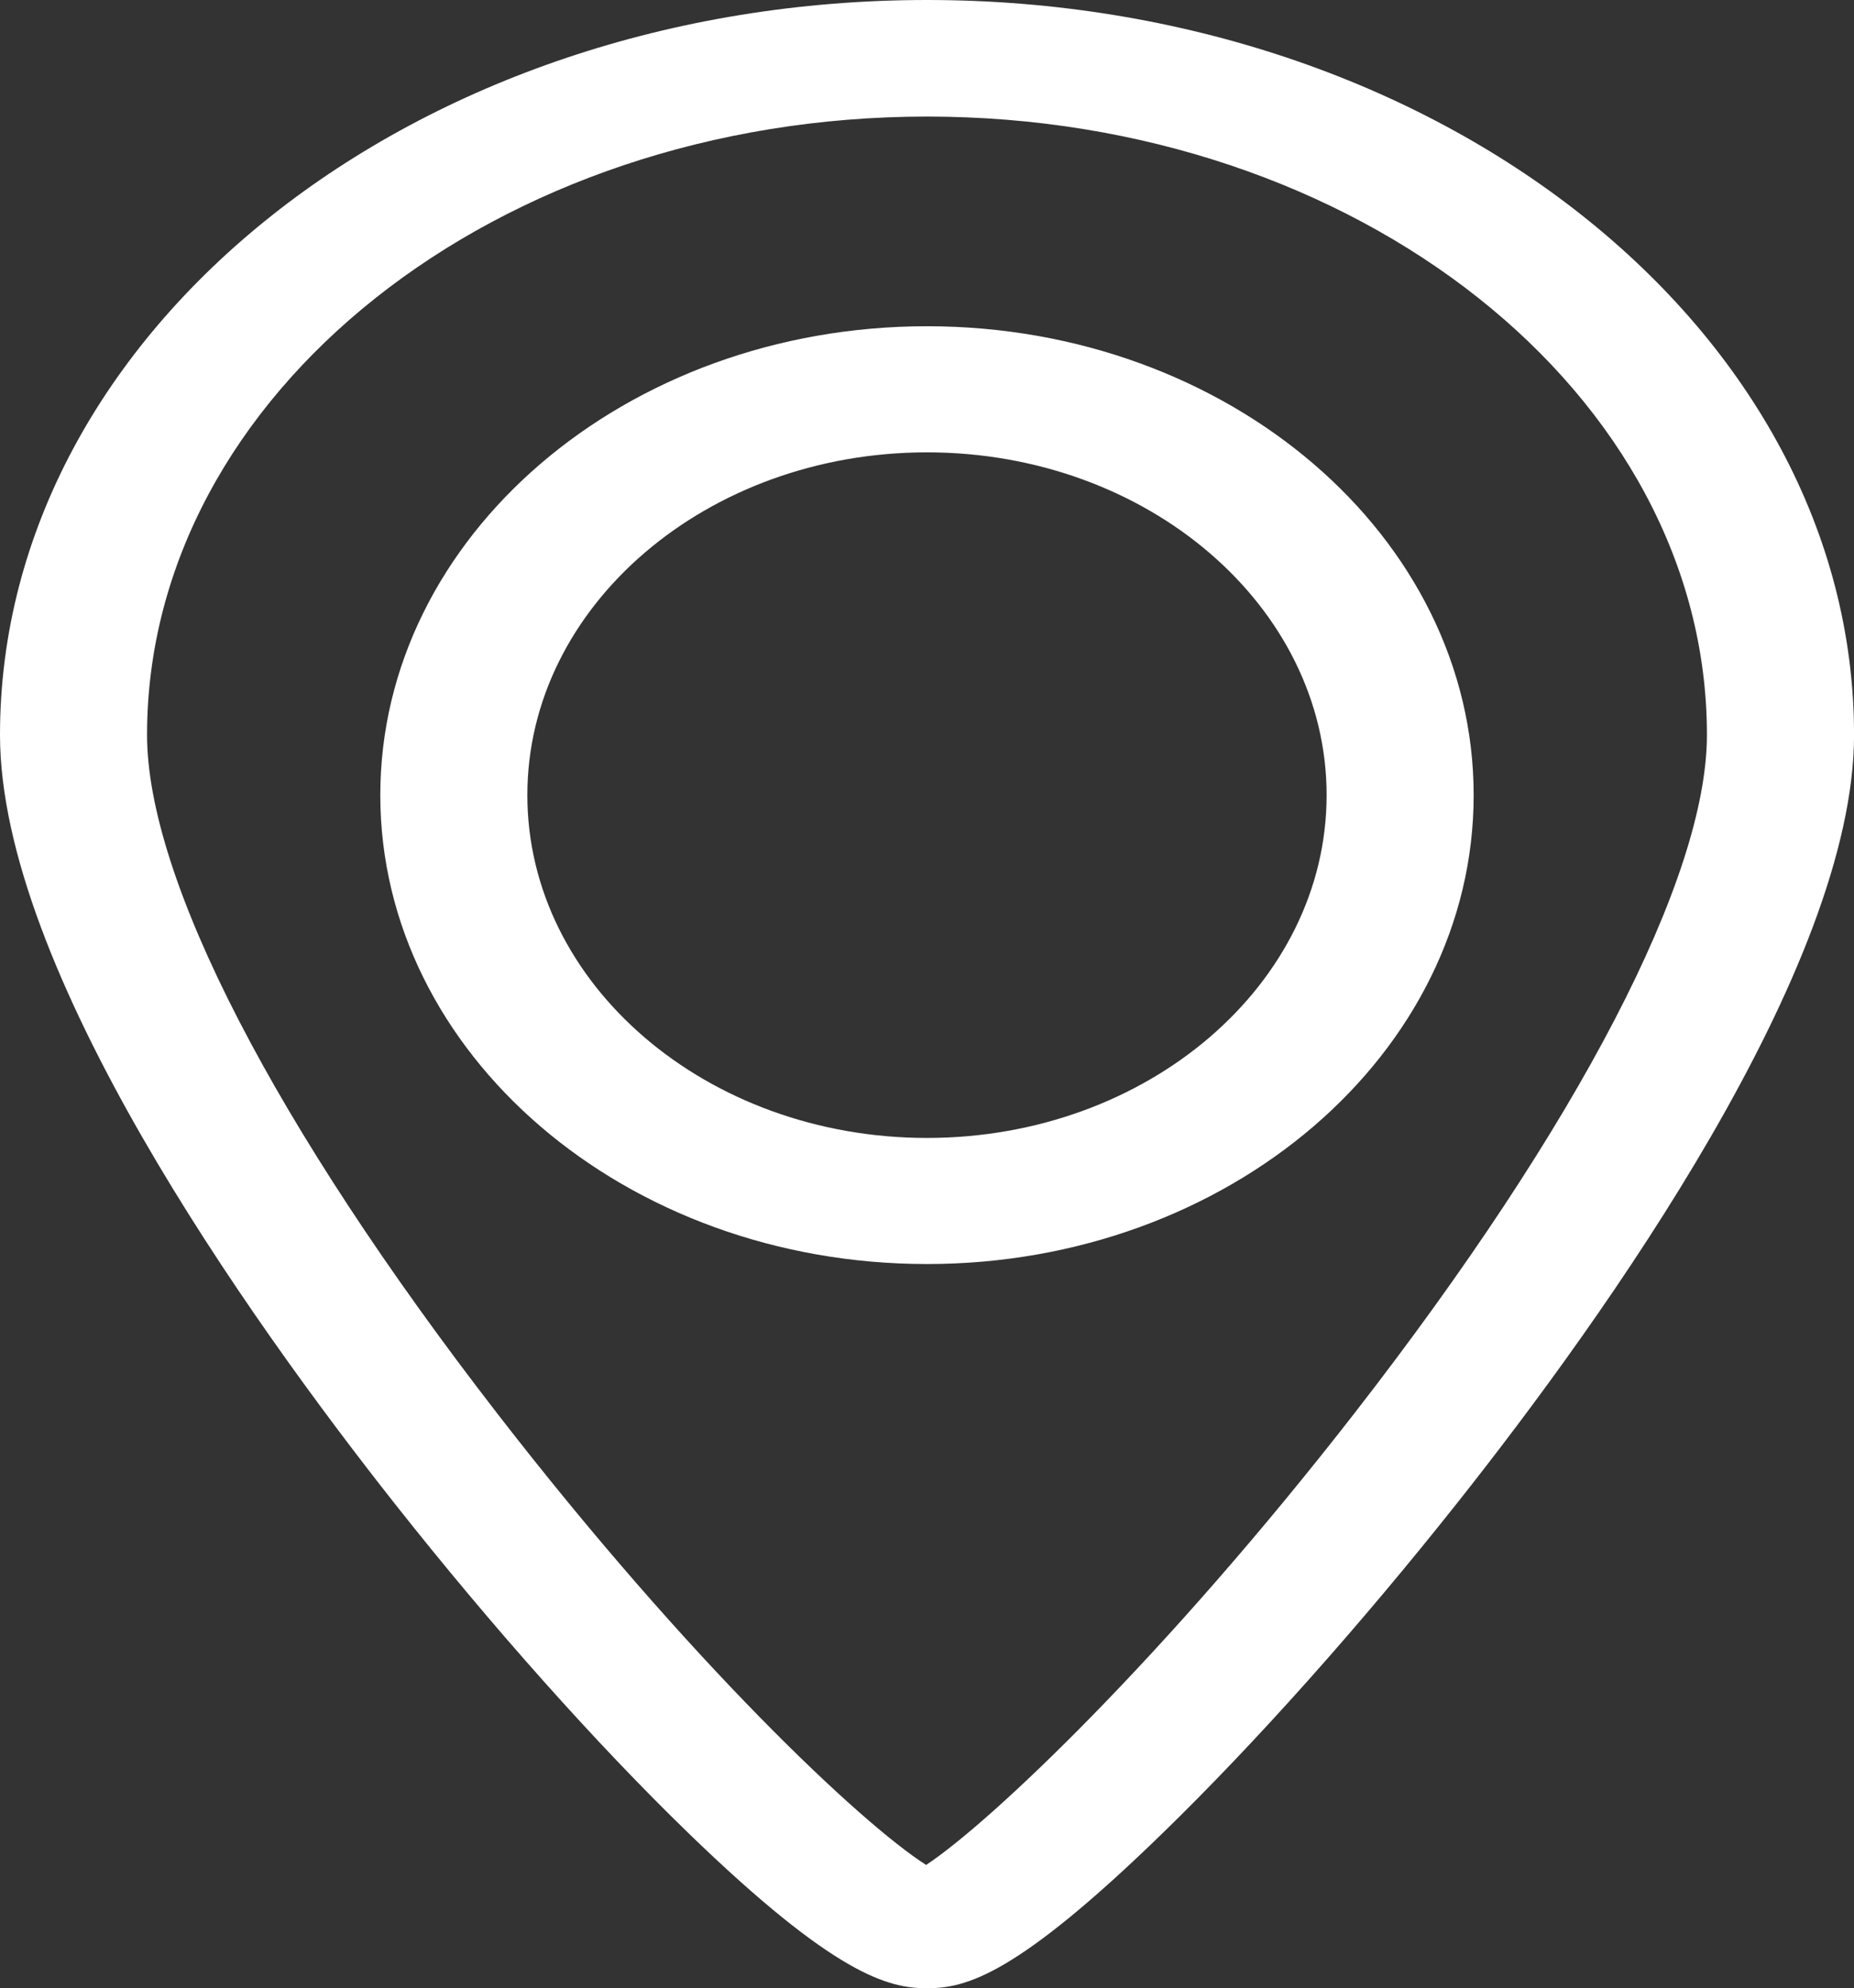 <?xml version="1.0" encoding="utf-8"?>
<!-- Generator: Adobe Illustrator 16.2.1, SVG Export Plug-In . SVG Version: 6.00 Build 0)  -->
<!DOCTYPE svg PUBLIC "-//W3C//DTD SVG 1.1//EN" "http://www.w3.org/Graphics/SVG/1.1/DTD/svg11.dtd">
<svg version="1.1" id="Capa_1" xmlns="http://www.w3.org/2000/svg" xmlns:xlink="http://www.w3.org/1999/xlink" x="0px" y="0px"
	 width="106.447px" height="114.167px" viewBox="0 0 106.447 114.167" enable-background="new 0 0 106.447 114.167"
	 xml:space="preserve">
<rect x="0" y="0" width="106.447" height="114.167" fill="#333333" stroke="none"/>
<g>
	<path fill="#FFFFFF" d="M53.223,18.733c-17.308,0-31.388,12.078-31.388,26.925s14.081,26.925,31.388,26.925
		c17.306,0,31.387-12.078,31.387-26.924C84.61,30.812,70.53,18.733,53.223,18.733z M53.223,65.342
		c-12.651,0-22.945-8.83-22.945-19.684c0-10.853,10.293-19.683,22.945-19.683c12.651,0,22.944,8.83,22.944,19.683
		C76.168,56.512,65.875,65.342,53.223,65.342z"/>
	<path fill="#FFFFFF" d="M53.223,0C23.875,0,0,18.93,0,42.196c0,13.419,14.194,33.411,22.655,44.133
		c5.567,7.055,11.549,13.769,16.844,18.905c8.499,8.242,11.541,8.933,13.726,8.933c2.216,0,5.088-0.69,13.561-8.938
		c5.308-5.166,11.292-11.876,16.854-18.894c8.52-10.748,22.81-30.776,22.81-44.139C106.447,18.93,82.571,0,53.223,0z M77.786,81.124
		c-10.917,14.048-20.938,23.54-24.613,25.964c-3.691-2.35-13.552-11.615-24.621-25.921C15.772,64.651,8.443,50.447,8.443,42.196
		C8.442,22.621,28.531,6.693,53.223,6.693c24.691,0,44.78,15.926,44.78,35.503C98.004,50.399,90.635,64.587,77.786,81.124z"/>
</g>
</svg>
